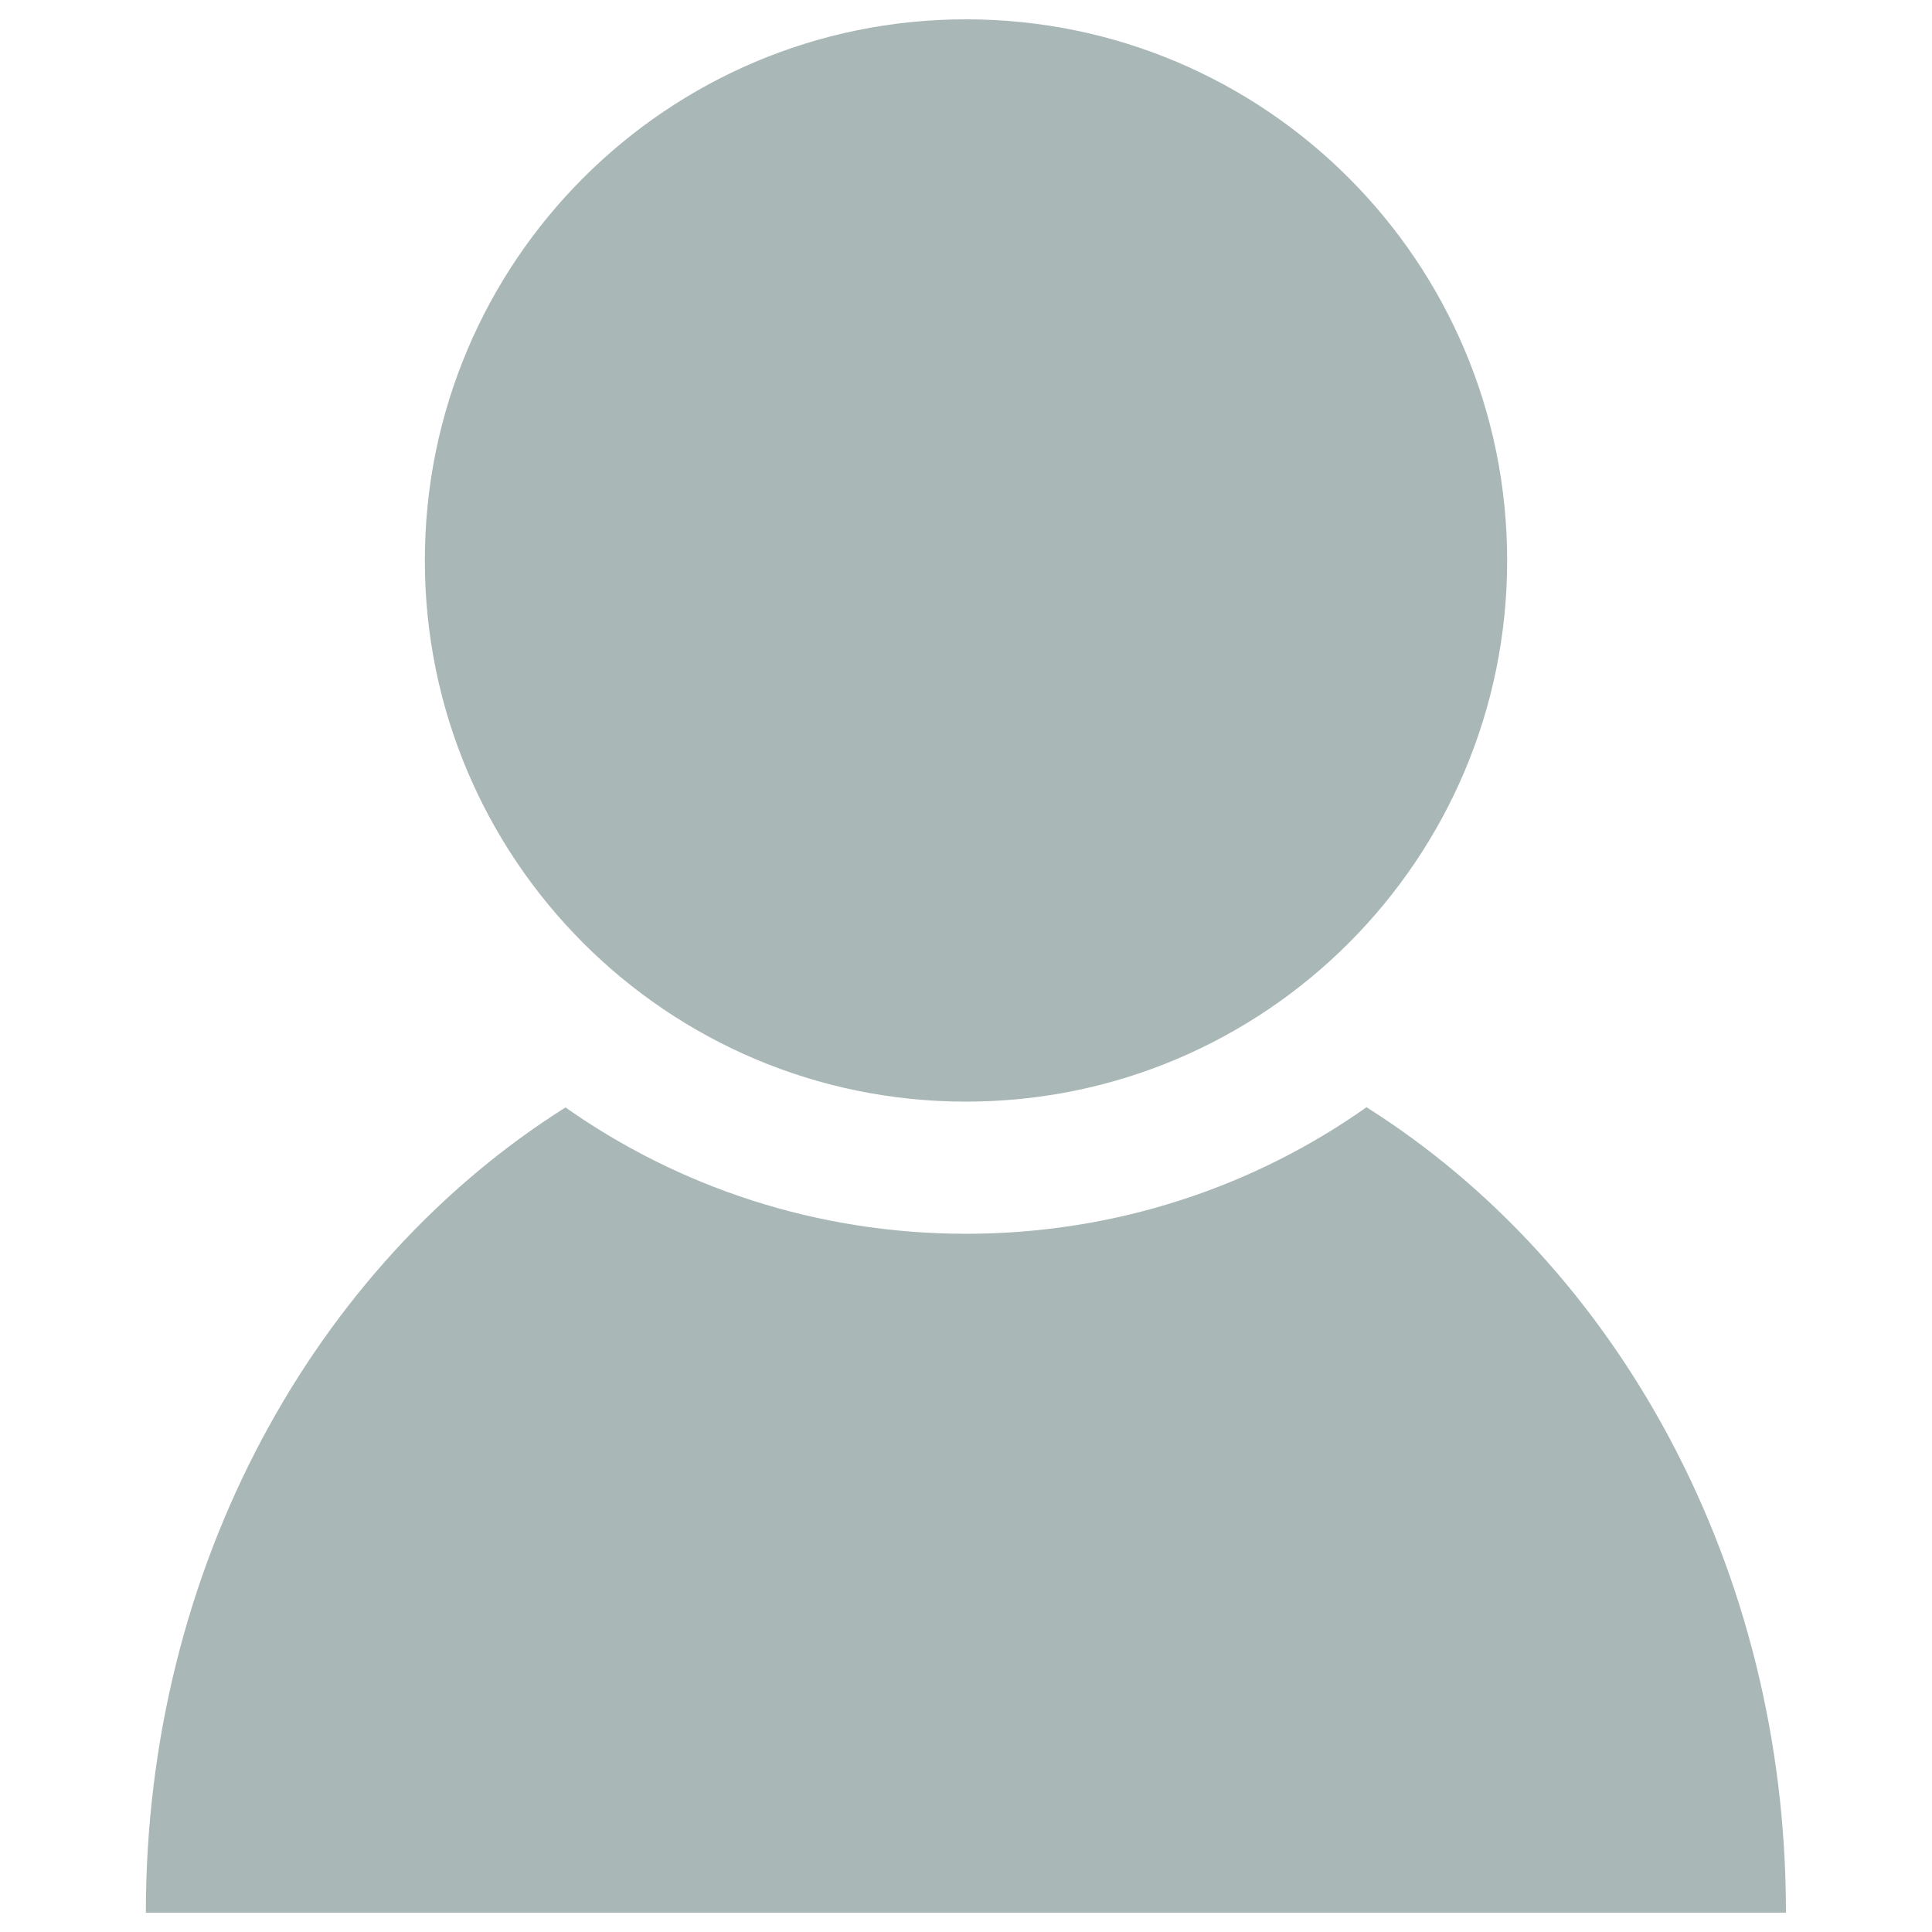 <?xml version="1.0" encoding="utf-8"?>
<!-- Svg Vector Icons : http://www.onlinewebfonts.com/icon -->
<!DOCTYPE svg PUBLIC "-//W3C//DTD SVG 1.1//EN" "http://www.w3.org/Graphics/SVG/1.1/DTD/svg11.dtd">
<svg version="1.1" xmlns="http://www.w3.org/2000/svg" xmlns:xlink="http://www.w3.org/1999/xlink" x="0px" y="0px" viewBox="0 0 1000 1000" enable-background="new 0 0 1000 1000" xml:space="preserve">
<g>
	<path d="M707.3,573.1C649,614.3,577.4,638.6,500,638.6c-77.4,0-149-24.3-207.3-65.4C163.1,654.9,75.5,810.9,75.5,990h848.9C924.5,810.9,836.9,654.9,707.3,573.1z" style="fill:#a9b7b7"/>
	<path d="M219.9,290.1c0,154.7,125.4,280.1,280.1,280.1c154.7,0,280.1-125.4,280.1-280.1S654.7,10,500,10C345.3,10,219.9,135.4,219.9,290.1z" style="fill:#a9b7b7"/>
</g>
</svg>
